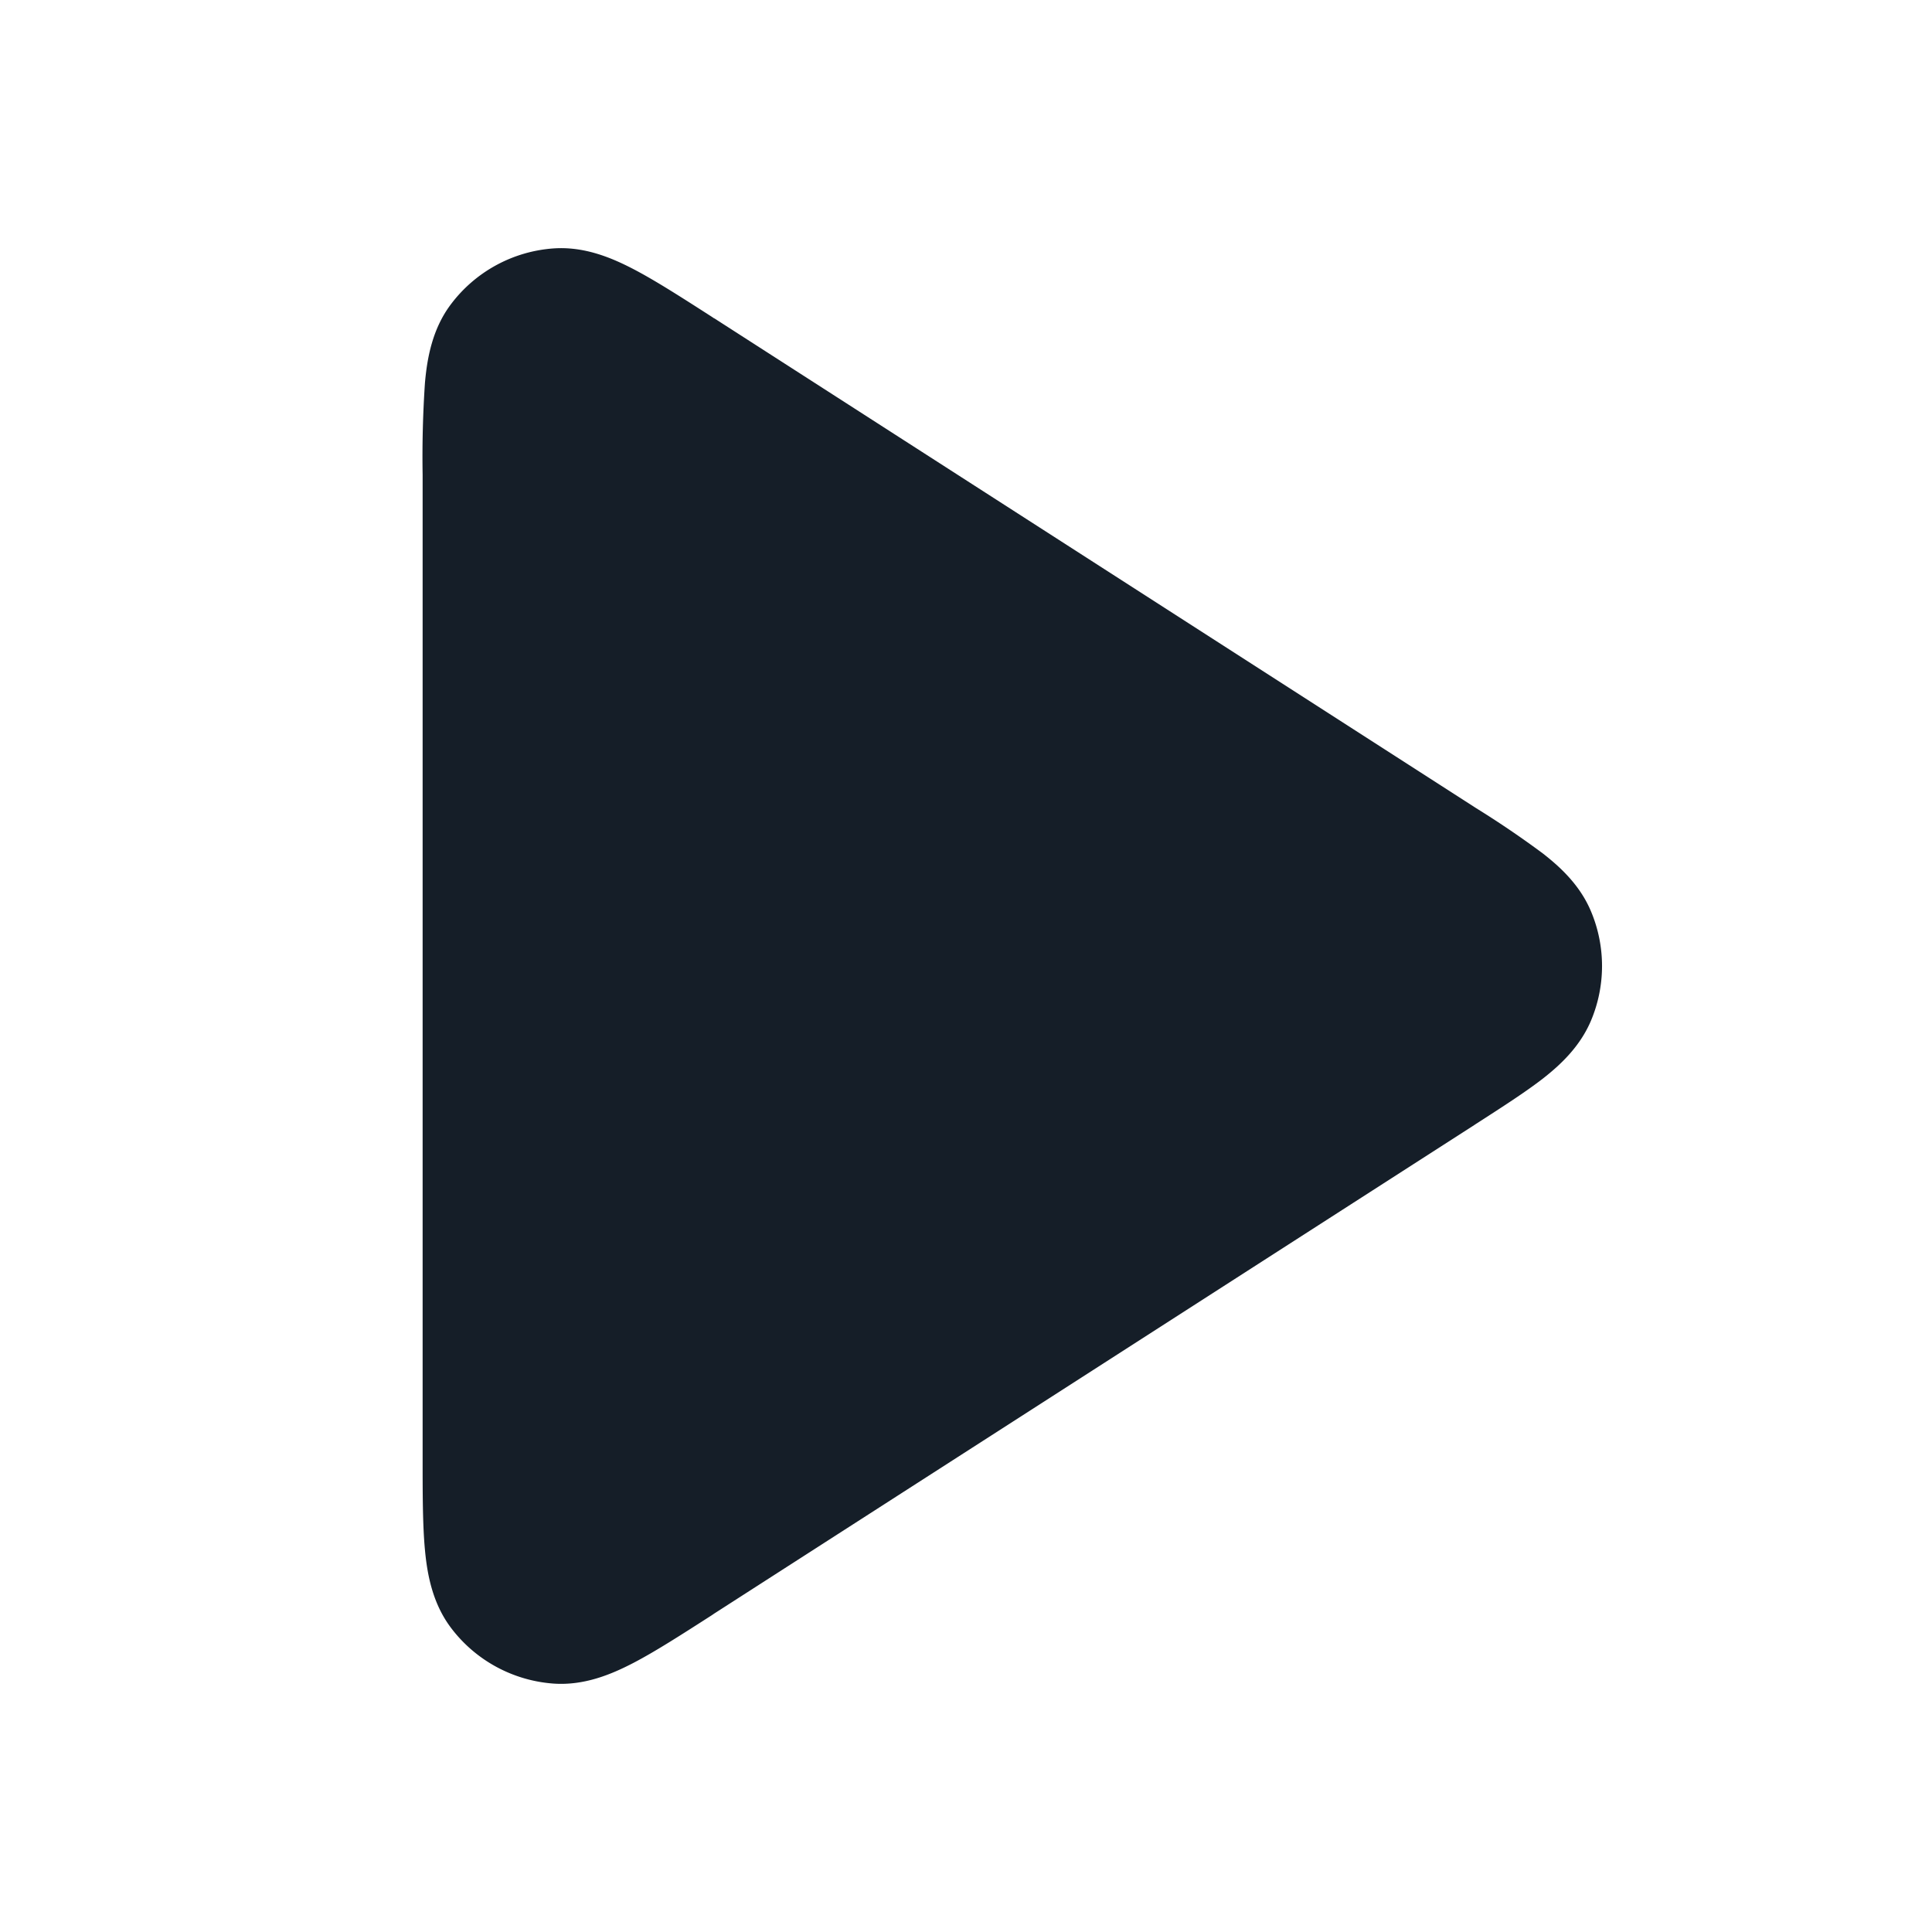 <svg viewBox="0 0 24 24" fill="none" xmlns="http://www.w3.org/2000/svg"><path fill-rule="evenodd" clip-rule="evenodd" d="m8.87 3.954-.028-.019c-.377-.242-.702-.451-.975-.593-.275-.143-.612-.283-.992-.256a1.75 1.75 0 0 0-1.276.697c-.228.304-.293.664-.32.972a13.64 13.64 0 0 0-.029 1.141v12.208c0 .447 0 .834.028 1.14.028.309.093.668.321.973.304.406.77.66 1.276.697.38.027.717-.113.992-.256.273-.142.598-.351.975-.593l.029-.02 9.441-6.068.027-.018c.325-.209.611-.393.828-.561.222-.174.46-.398.596-.717a1.75 1.75 0 0 0 0-1.362c-.135-.32-.374-.543-.597-.717a11.932 11.932 0 0 0-.826-.561l-.028-.018-9.441-6.07Z" fill="#151E28"/></svg>